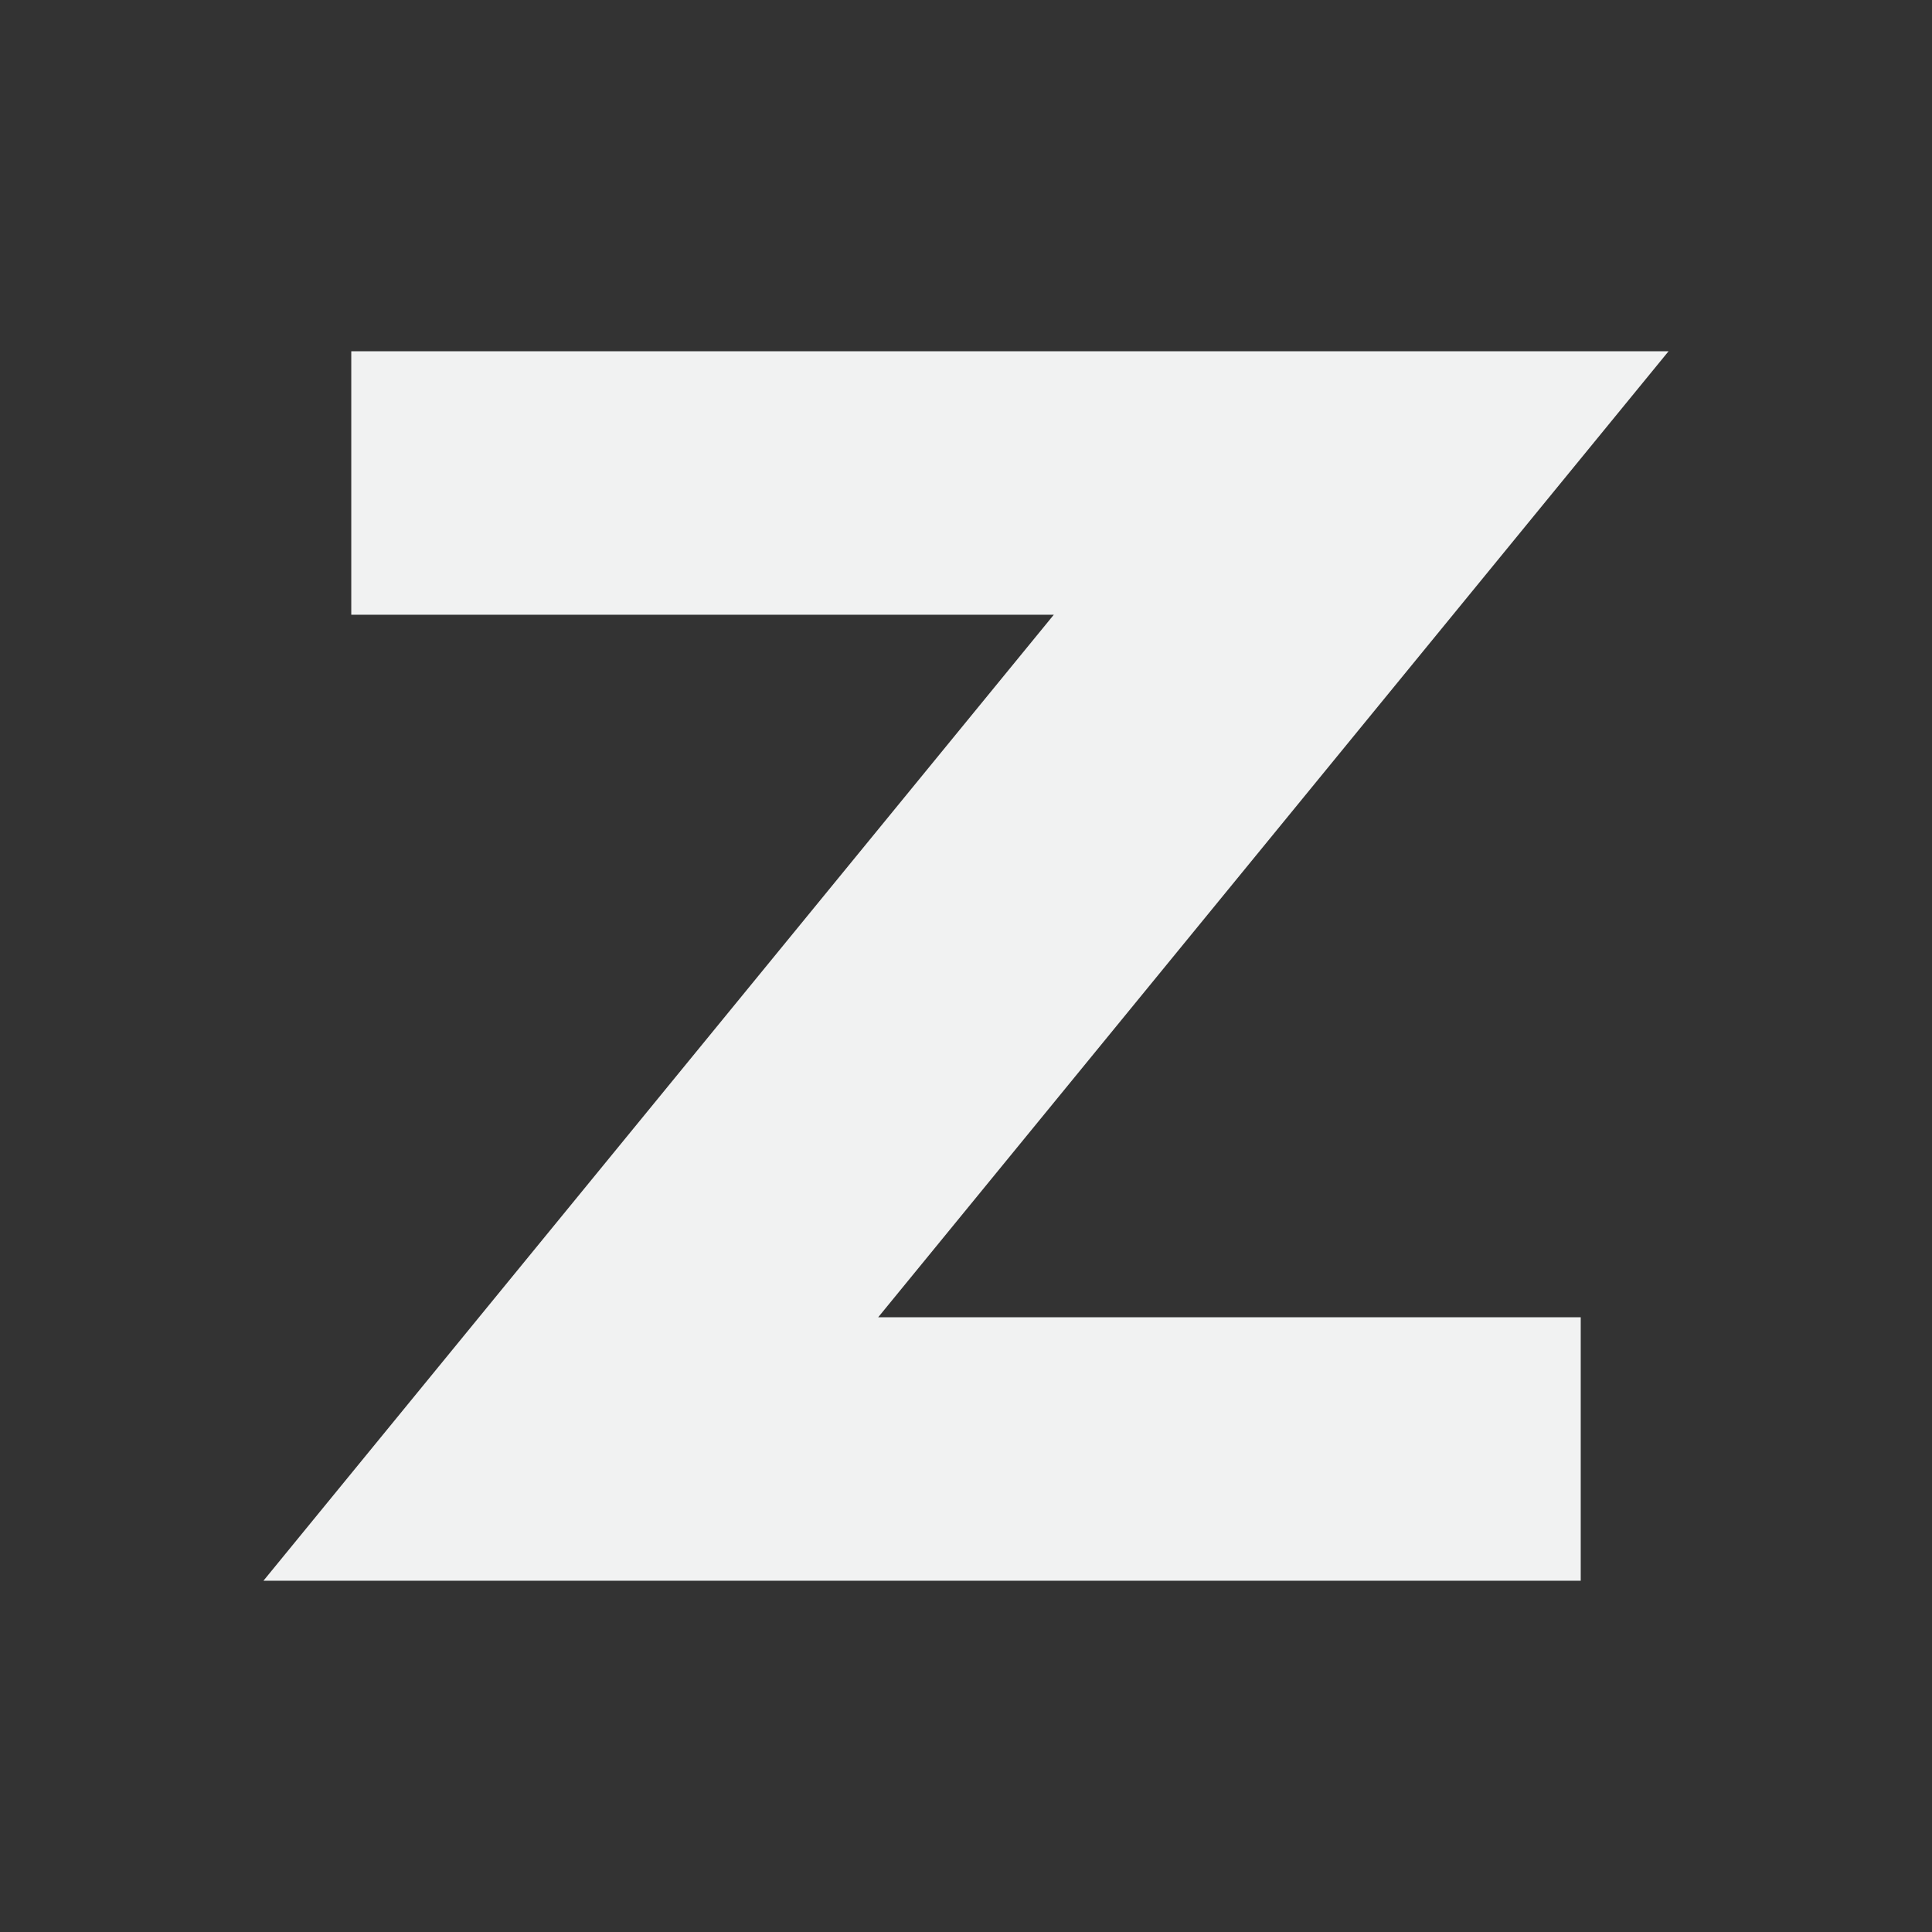 <?xml version="1.0" encoding="UTF-8"?>
<svg style="enable-background:new" version="1.1" viewBox="-3 -3 22 22" width="44" height="44" xmlns="http://www.w3.org/2000/svg">
<rect x="-3" y="-3" width="22" height="22" fill="#333333" stroke="none"/>
<path d="m1 1v3h8l-9 11h15v-3h-8l9-11h-5z" style="fill:#f1f2f2"/>
</svg>

